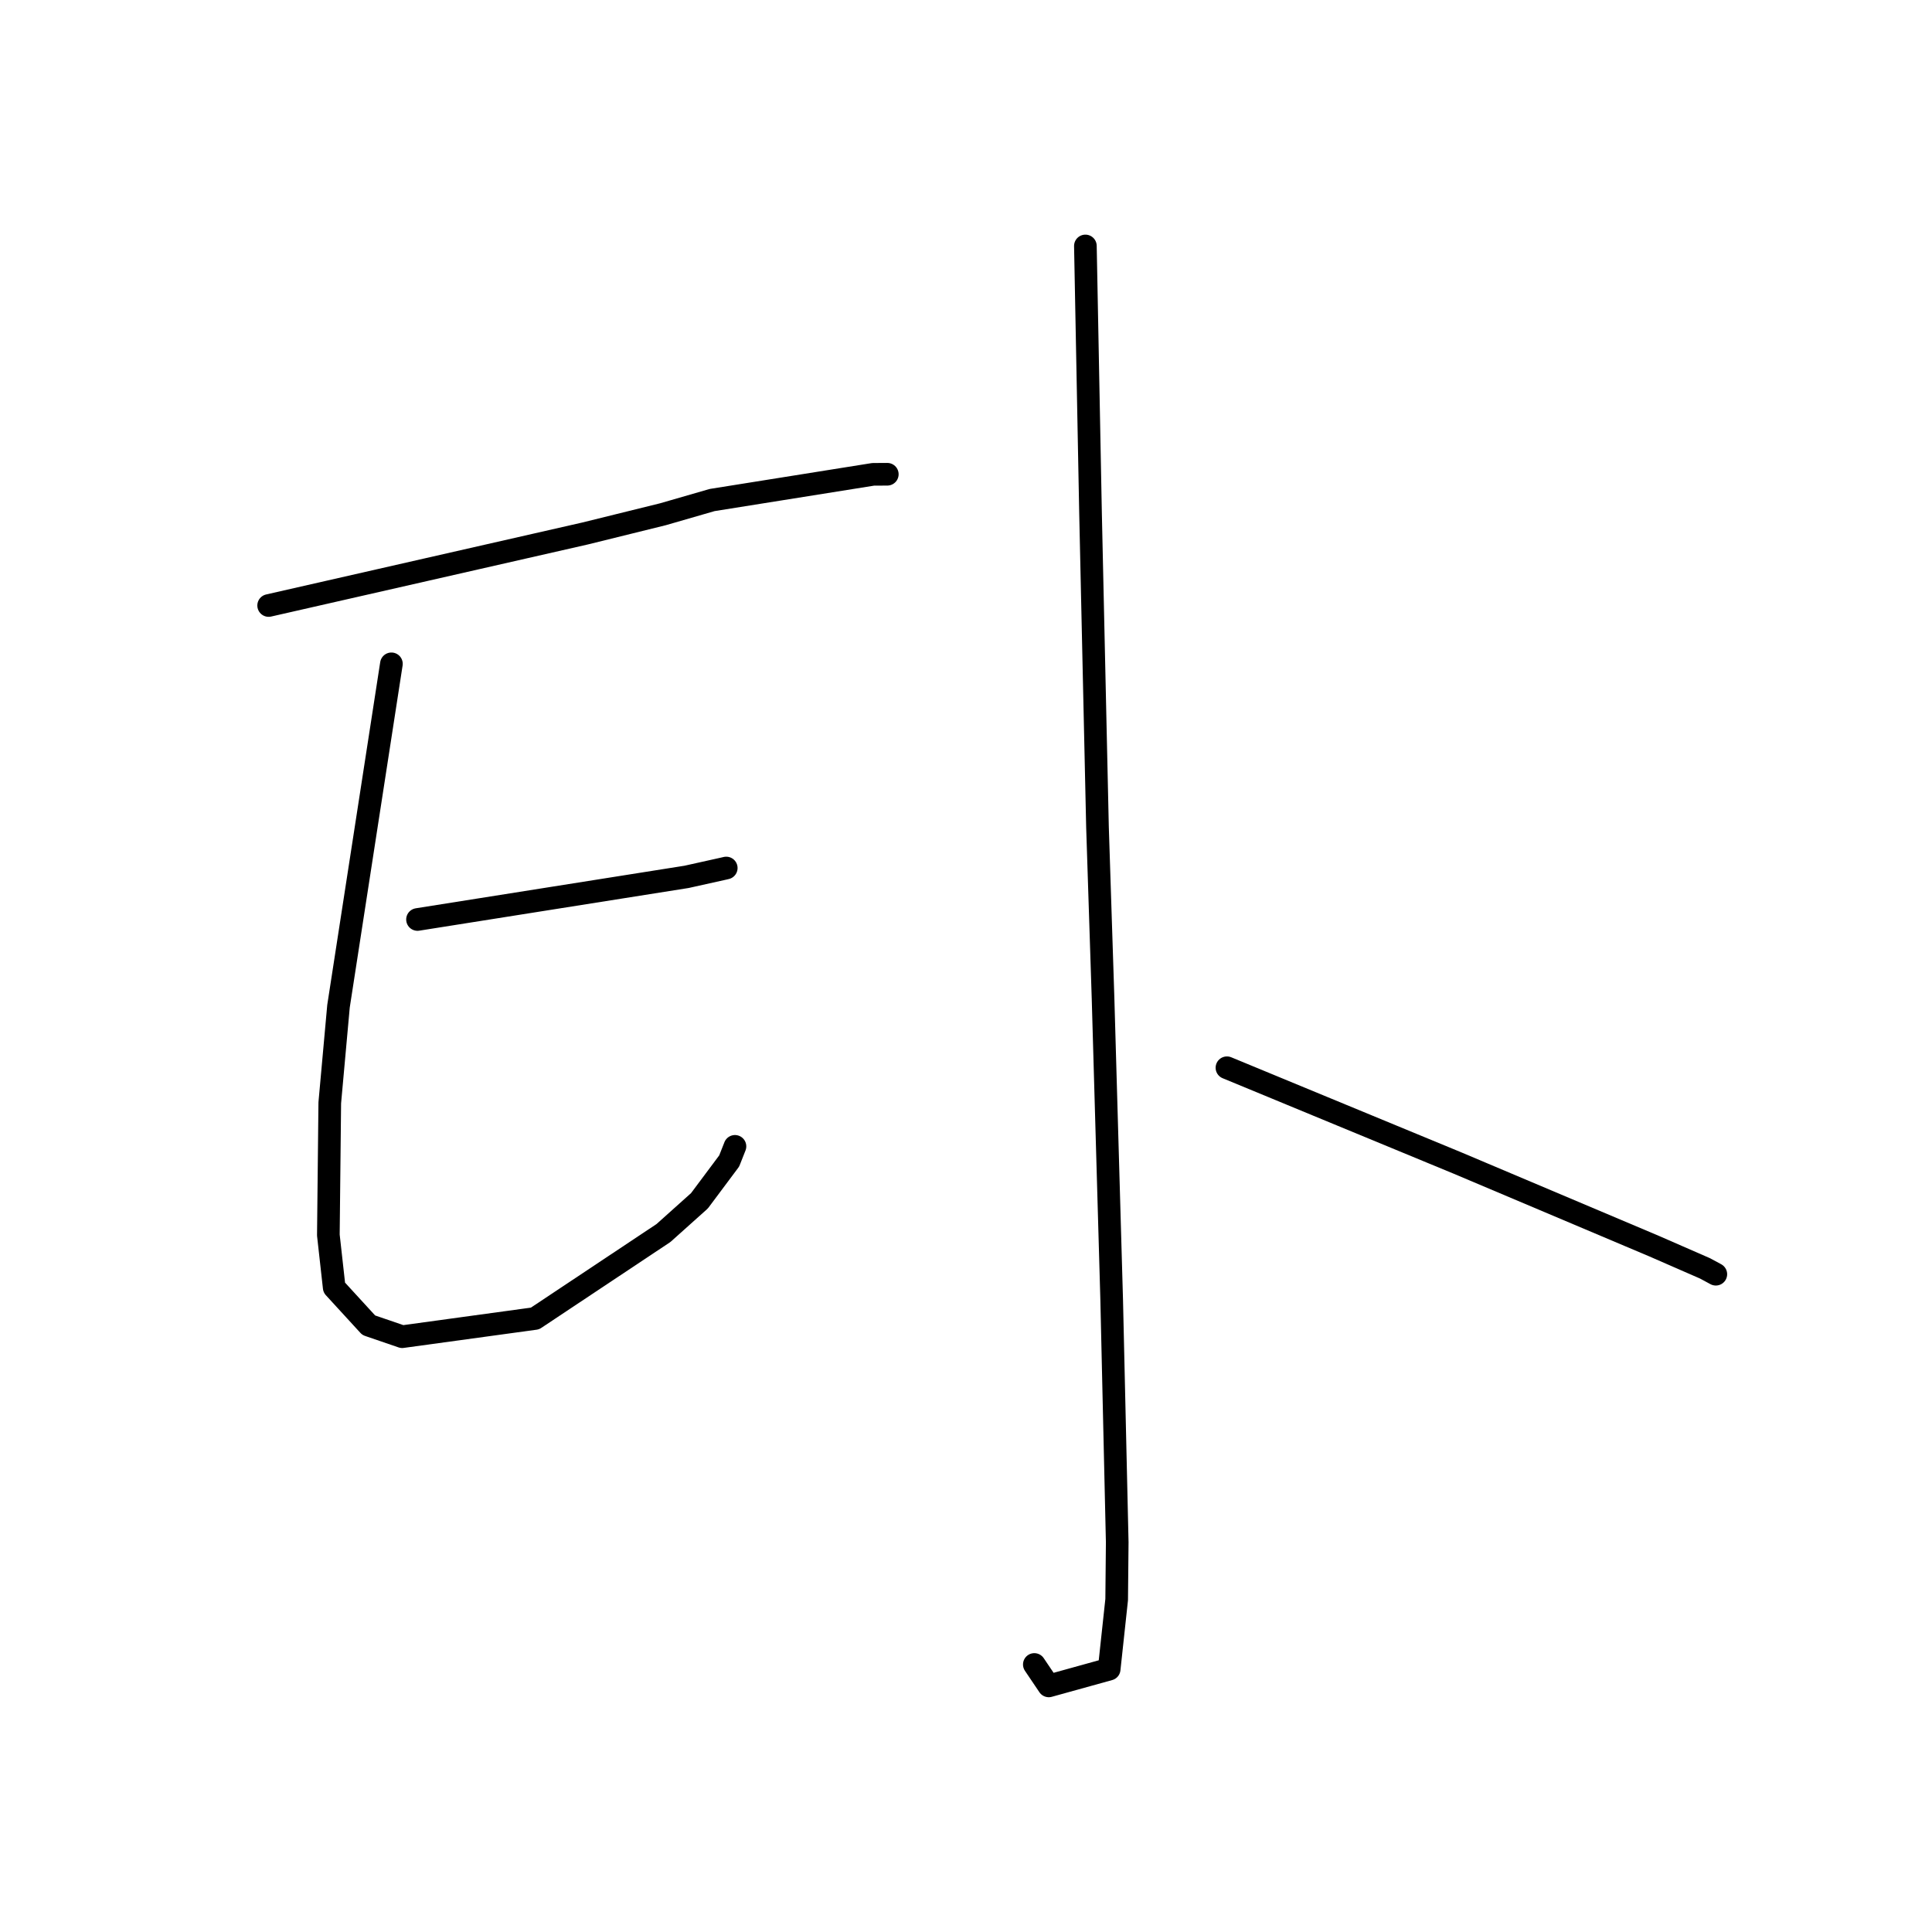 <?xml version="1.0" standalone="no"?>
    <svg width="256" height="256" xmlns="http://www.w3.org/2000/svg" version="1.1">
    <polyline stroke="black" stroke-width="3" stroke-linecap="round" fill="transparent" stroke-linejoin="round" points="35.597 80.233 56.571 75.459 77.546 70.685 87.847 68.14 94.356 66.258 115.698 62.852 117.391 62.842 117.567 62.841 117.572 62.841 " />
        <polyline stroke="black" stroke-width="3" stroke-linecap="round" fill="transparent" stroke-linejoin="round" points="51.863 87.961 48.358 110.647 44.853 133.332 43.696 146.128 43.509 163.658 44.283 170.607 48.859 175.599 53.296 177.119 70.892 174.707 87.911 163.384 92.677 159.115 96.62 153.836 97.332 152.036 97.386 151.898 " />
        <polyline stroke="black" stroke-width="3" stroke-linecap="round" fill="transparent" stroke-linejoin="round" points="55.322 121.837 73.148 119.013 90.973 116.189 95.82 115.111 96.232 115.016 " />
        <polyline stroke="black" stroke-width="3" stroke-linecap="round" fill="transparent" stroke-linejoin="round" points="143.819 32.59 144.16 50.287 144.501 67.984 145.423 109.592 146.159 132.265 147.304 172.241 148.038 204.363 147.965 211.953 146.971 221.172 138.969 223.39 137.054 220.551 " />
        <polyline stroke="black" stroke-width="3" stroke-linecap="round" fill="transparent" stroke-linejoin="round" points="162.576 141.482 177.848 147.794 193.12 154.105 219.173 165.118 225.922 168.066 227.225 168.769 227.356 168.84 " />
        </svg>